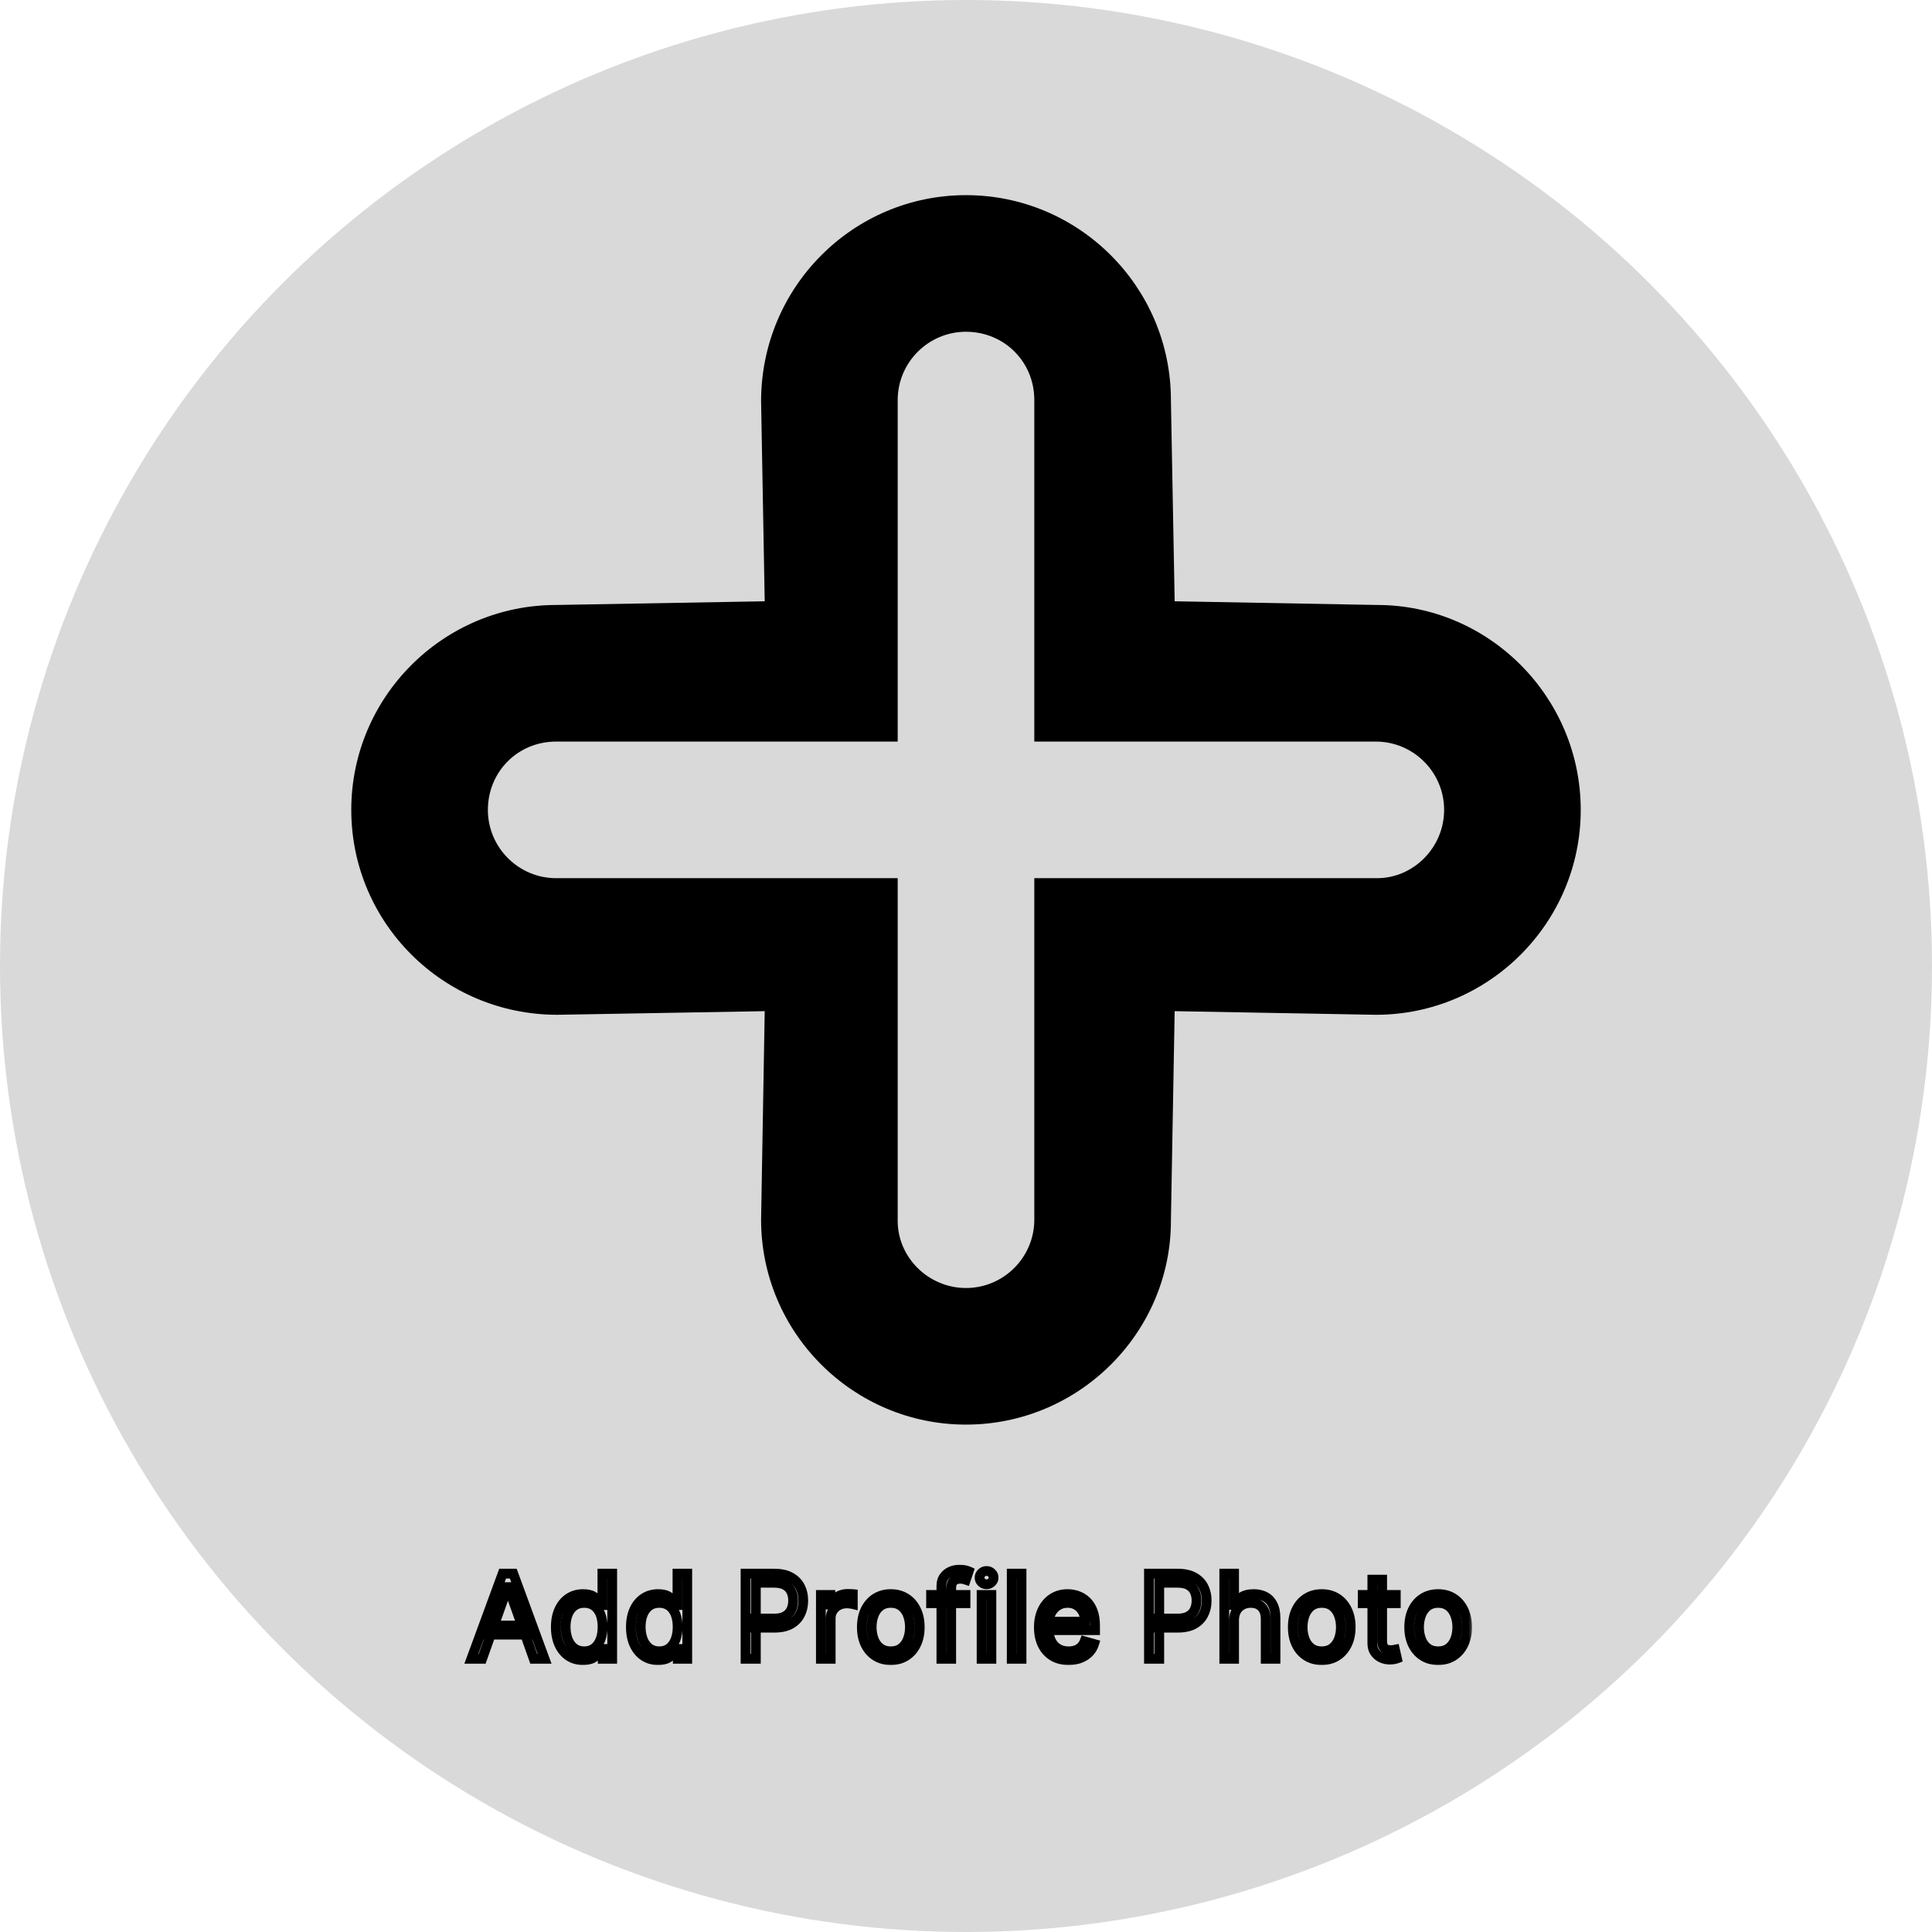 <svg width="198" height="198" viewBox="0 0 198 198" fill="none" xmlns="http://www.w3.org/2000/svg">
<circle cx="99" cy="99" r="99" fill="#D9D9D9"/>
<path d="M99 146C87.422 146 78 136.578 78 125L78.371 103.629L57.126 104C45.422 104 36 94.578 36 83C36 71.422 45.422 62 57 62L78.371 61.622L78 41.126C78 29.422 87.422 20 99 20C110.578 20 120 29.422 120 41L120.385 61.622L141.126 62C152.578 62 162 71.422 162 83C162 94.578 152.578 104 141 104L120.385 103.629L120 125.126C120 136.578 110.578 146 99 146ZM92 90V125.126C92 128.857 95.143 132 99 132C102.857 132 106 128.857 106 125V90H141.126C144.857 90 148 86.857 148 83C148 79.143 144.857 76 141 76H106V41C106 37.017 102.857 34 99 34C95.143 34 92 37.143 92 41V76H57C53.017 76 50 79.143 50 83C50 86.857 53.143 90 57 90H92Z" fill="black"/>
<g filter="url(#filter0_d_31_6)">
<mask id="path-3-outside-1_31_6" maskUnits="userSpaceOnUse" x="47" y="156" width="104" height="11" fill="black">
<rect fill="white" x="47" y="156" width="104" height="11"/>
<path d="M49.415 166H48.307L51.511 157.273H52.602L55.807 166H54.699L52.091 158.653H52.023L49.415 166ZM49.824 162.591H54.29V163.528H49.824V162.591ZM59.741 166.136C59.196 166.136 58.714 165.999 58.297 165.723C57.879 165.445 57.553 165.053 57.317 164.547C57.081 164.038 56.963 163.438 56.963 162.744C56.963 162.057 57.081 161.46 57.317 160.955C57.553 160.449 57.881 160.058 58.301 159.783C58.721 159.507 59.207 159.369 59.758 159.369C60.185 159.369 60.521 159.44 60.768 159.582C61.018 159.722 61.209 159.881 61.339 160.06C61.473 160.236 61.577 160.381 61.651 160.494H61.736V157.273H62.741V166H61.77V164.994H61.651C61.577 165.114 61.471 165.264 61.335 165.446C61.199 165.625 61.004 165.786 60.751 165.928C60.498 166.067 60.162 166.136 59.741 166.136ZM59.878 165.233C60.281 165.233 60.622 165.128 60.901 164.918C61.179 164.705 61.391 164.411 61.535 164.036C61.68 163.658 61.753 163.222 61.753 162.727C61.753 162.239 61.682 161.811 61.54 161.445C61.398 161.075 61.187 160.788 60.909 160.584C60.631 160.376 60.287 160.273 59.878 160.273C59.452 160.273 59.096 160.382 58.812 160.601C58.531 160.817 58.319 161.111 58.178 161.483C58.038 161.852 57.969 162.267 57.969 162.727C57.969 163.193 58.04 163.616 58.182 163.997C58.327 164.375 58.54 164.676 58.821 164.901C59.105 165.122 59.457 165.233 59.878 165.233ZM67.434 166.136C66.889 166.136 66.408 165.999 65.99 165.723C65.572 165.445 65.246 165.053 65.01 164.547C64.774 164.038 64.656 163.438 64.656 162.744C64.656 162.057 64.774 161.46 65.01 160.955C65.246 160.449 65.574 160.058 65.994 159.783C66.415 159.507 66.9 159.369 67.452 159.369C67.878 159.369 68.214 159.44 68.462 159.582C68.712 159.722 68.902 159.881 69.033 160.06C69.166 160.236 69.27 160.381 69.344 160.494H69.429V157.273H70.434V166H69.463V164.994H69.344C69.27 165.114 69.165 165.264 69.028 165.446C68.892 165.625 68.697 165.786 68.445 165.928C68.192 166.067 67.855 166.136 67.434 166.136ZM67.571 165.233C67.974 165.233 68.315 165.128 68.594 164.918C68.872 164.705 69.084 164.411 69.229 164.036C69.374 163.658 69.446 163.222 69.446 162.727C69.446 162.239 69.375 161.811 69.233 161.445C69.091 161.075 68.881 160.788 68.602 160.584C68.324 160.376 67.98 160.273 67.571 160.273C67.145 160.273 66.79 160.382 66.506 160.601C66.224 160.817 66.013 161.111 65.871 161.483C65.731 161.852 65.662 162.267 65.662 162.727C65.662 163.193 65.733 163.616 65.875 163.997C66.02 164.375 66.233 164.676 66.514 164.901C66.798 165.122 67.15 165.233 67.571 165.233ZM76.407 166V157.273H79.356C80.041 157.273 80.601 157.396 81.035 157.643C81.473 157.888 81.797 158.219 82.007 158.636C82.217 159.054 82.322 159.52 82.322 160.034C82.322 160.548 82.217 161.016 82.007 161.436C81.799 161.857 81.478 162.192 81.044 162.442C80.609 162.689 80.052 162.812 79.373 162.812H77.26V161.875H79.339C79.808 161.875 80.184 161.794 80.469 161.632C80.753 161.47 80.959 161.251 81.086 160.976C81.217 160.697 81.282 160.384 81.282 160.034C81.282 159.685 81.217 159.372 81.086 159.097C80.959 158.821 80.751 158.605 80.464 158.449C80.177 158.29 79.797 158.21 79.322 158.21H77.464V166H76.407ZM84.128 166V159.455H85.1V160.443H85.168C85.287 160.119 85.503 159.857 85.816 159.655C86.128 159.453 86.481 159.352 86.873 159.352C86.946 159.352 87.039 159.354 87.15 159.357C87.26 159.359 87.344 159.364 87.401 159.369V160.392C87.367 160.384 87.289 160.371 87.167 160.354C87.047 160.334 86.921 160.324 86.787 160.324C86.469 160.324 86.185 160.391 85.935 160.524C85.688 160.655 85.492 160.837 85.347 161.07C85.205 161.3 85.134 161.562 85.134 161.858V166H84.128ZM91.293 166.136C90.702 166.136 90.184 165.996 89.738 165.714C89.294 165.433 88.948 165.04 88.698 164.534C88.451 164.028 88.327 163.437 88.327 162.761C88.327 162.08 88.451 161.484 88.698 160.976C88.948 160.467 89.294 160.072 89.738 159.791C90.184 159.51 90.702 159.369 91.293 159.369C91.884 159.369 92.401 159.51 92.844 159.791C93.29 160.072 93.637 160.467 93.884 160.976C94.134 161.484 94.259 162.08 94.259 162.761C94.259 163.437 94.134 164.028 93.884 164.534C93.637 165.04 93.29 165.433 92.844 165.714C92.401 165.996 91.884 166.136 91.293 166.136ZM91.293 165.233C91.742 165.233 92.111 165.118 92.401 164.888C92.691 164.658 92.905 164.355 93.044 163.98C93.184 163.605 93.253 163.199 93.253 162.761C93.253 162.324 93.184 161.916 93.044 161.538C92.905 161.161 92.691 160.855 92.401 160.622C92.111 160.389 91.742 160.273 91.293 160.273C90.844 160.273 90.475 160.389 90.185 160.622C89.895 160.855 89.681 161.161 89.542 161.538C89.402 161.916 89.333 162.324 89.333 162.761C89.333 163.199 89.402 163.605 89.542 163.98C89.681 164.355 89.895 164.658 90.185 164.888C90.475 165.118 90.844 165.233 91.293 165.233ZM98.949 159.455V160.307H95.42V159.455H98.949ZM96.477 166V158.551C96.477 158.176 96.565 157.864 96.741 157.614C96.918 157.364 97.146 157.176 97.427 157.051C97.709 156.926 98.006 156.864 98.318 156.864C98.565 156.864 98.767 156.884 98.923 156.923C99.079 156.963 99.196 157 99.273 157.034L98.983 157.903C98.932 157.886 98.861 157.865 98.77 157.839C98.682 157.814 98.565 157.801 98.42 157.801C98.088 157.801 97.848 157.885 97.7 158.053C97.555 158.22 97.483 158.466 97.483 158.79V166H96.477ZM100.598 166V159.455H101.604V166H100.598ZM101.11 158.364C100.914 158.364 100.745 158.297 100.603 158.163C100.463 158.03 100.394 157.869 100.394 157.682C100.394 157.494 100.463 157.334 100.603 157.2C100.745 157.067 100.914 157 101.11 157C101.306 157 101.473 157.067 101.612 157.2C101.755 157.334 101.826 157.494 101.826 157.682C101.826 157.869 101.755 158.03 101.612 158.163C101.473 158.297 101.306 158.364 101.11 158.364ZM104.692 157.273V166H103.686V157.273H104.692ZM109.518 166.136C108.887 166.136 108.343 165.997 107.886 165.719C107.431 165.438 107.08 165.045 106.833 164.543C106.589 164.037 106.467 163.449 106.467 162.778C106.467 162.108 106.589 161.517 106.833 161.006C107.08 160.491 107.424 160.091 107.864 159.804C108.308 159.514 108.825 159.369 109.416 159.369C109.757 159.369 110.093 159.426 110.426 159.54C110.758 159.653 111.061 159.838 111.333 160.094C111.606 160.347 111.823 160.682 111.985 161.099C112.147 161.517 112.228 162.031 112.228 162.642V163.068H107.183V162.199H111.205C111.205 161.83 111.132 161.5 110.984 161.21C110.839 160.92 110.632 160.692 110.362 160.524C110.095 160.357 109.779 160.273 109.416 160.273C109.015 160.273 108.668 160.372 108.376 160.571C108.086 160.767 107.863 161.023 107.707 161.338C107.551 161.653 107.472 161.991 107.472 162.352V162.932C107.472 163.426 107.558 163.845 107.728 164.189C107.901 164.53 108.141 164.79 108.448 164.969C108.755 165.145 109.112 165.233 109.518 165.233C109.782 165.233 110.021 165.196 110.234 165.122C110.45 165.045 110.636 164.932 110.792 164.781C110.948 164.628 111.069 164.437 111.154 164.21L112.126 164.483C112.024 164.812 111.852 165.102 111.61 165.352C111.369 165.599 111.07 165.793 110.715 165.932C110.36 166.068 109.961 166.136 109.518 166.136ZM117.749 166V157.273H120.698C121.383 157.273 121.942 157.396 122.377 157.643C122.815 157.888 123.139 158.219 123.349 158.636C123.559 159.054 123.664 159.52 123.664 160.034C123.664 160.548 123.559 161.016 123.349 161.436C123.141 161.857 122.82 162.192 122.386 162.442C121.951 162.689 121.394 162.812 120.715 162.812H118.602V161.875H120.681C121.15 161.875 121.526 161.794 121.81 161.632C122.094 161.47 122.3 161.251 122.428 160.976C122.559 160.697 122.624 160.384 122.624 160.034C122.624 159.685 122.559 159.372 122.428 159.097C122.3 158.821 122.093 158.605 121.806 158.449C121.519 158.29 121.139 158.21 120.664 158.21H118.806V166H117.749ZM126.476 162.062V166H125.47V157.273H126.476V160.477H126.561C126.714 160.139 126.945 159.871 127.251 159.672C127.561 159.47 127.973 159.369 128.487 159.369C128.933 159.369 129.324 159.459 129.659 159.638C129.994 159.814 130.254 160.085 130.439 160.452C130.626 160.815 130.72 161.278 130.72 161.841V166H129.714V161.909C129.714 161.389 129.58 160.987 129.31 160.703C129.043 160.416 128.672 160.273 128.197 160.273C127.868 160.273 127.572 160.342 127.311 160.482C127.053 160.621 126.848 160.824 126.697 161.091C126.55 161.358 126.476 161.682 126.476 162.062ZM135.459 166.136C134.868 166.136 134.35 165.996 133.904 165.714C133.46 165.433 133.114 165.04 132.864 164.534C132.617 164.028 132.493 163.437 132.493 162.761C132.493 162.08 132.617 161.484 132.864 160.976C133.114 160.467 133.46 160.072 133.904 159.791C134.35 159.51 134.868 159.369 135.459 159.369C136.05 159.369 136.567 159.51 137.01 159.791C137.456 160.072 137.803 160.467 138.05 160.976C138.3 161.484 138.425 162.08 138.425 162.761C138.425 163.437 138.3 164.028 138.05 164.534C137.803 165.04 137.456 165.433 137.01 165.714C136.567 165.996 136.05 166.136 135.459 166.136ZM135.459 165.233C135.908 165.233 136.277 165.118 136.567 164.888C136.857 164.658 137.071 164.355 137.21 163.98C137.35 163.605 137.419 163.199 137.419 162.761C137.419 162.324 137.35 161.916 137.21 161.538C137.071 161.161 136.857 160.855 136.567 160.622C136.277 160.389 135.908 160.273 135.459 160.273C135.01 160.273 134.641 160.389 134.351 160.622C134.061 160.855 133.847 161.161 133.708 161.538C133.568 161.916 133.499 162.324 133.499 162.761C133.499 163.199 133.568 163.605 133.708 163.98C133.847 164.355 134.061 164.658 134.351 164.888C134.641 165.118 135.01 165.233 135.459 165.233ZM143.047 159.455V160.307H139.655V159.455H143.047ZM140.643 157.886H141.649V164.125C141.649 164.409 141.69 164.622 141.773 164.764C141.858 164.903 141.966 164.997 142.096 165.045C142.23 165.091 142.371 165.114 142.518 165.114C142.629 165.114 142.72 165.108 142.791 165.097C142.862 165.082 142.919 165.071 142.962 165.062L143.166 165.966C143.098 165.991 143.003 166.017 142.881 166.043C142.758 166.071 142.604 166.085 142.416 166.085C142.132 166.085 141.854 166.024 141.581 165.902C141.311 165.78 141.087 165.594 140.908 165.344C140.731 165.094 140.643 164.778 140.643 164.398V157.886ZM147.388 166.136C146.797 166.136 146.279 165.996 145.833 165.714C145.39 165.433 145.043 165.04 144.793 164.534C144.546 164.028 144.422 163.437 144.422 162.761C144.422 162.08 144.546 161.484 144.793 160.976C145.043 160.467 145.39 160.072 145.833 159.791C146.279 159.51 146.797 159.369 147.388 159.369C147.979 159.369 148.496 159.51 148.939 159.791C149.385 160.072 149.732 160.467 149.979 160.976C150.229 161.484 150.354 162.08 150.354 162.761C150.354 163.437 150.229 164.028 149.979 164.534C149.732 165.04 149.385 165.433 148.939 165.714C148.496 165.996 147.979 166.136 147.388 166.136ZM147.388 165.233C147.837 165.233 148.206 165.118 148.496 164.888C148.786 164.658 149.001 164.355 149.14 163.98C149.279 163.605 149.349 163.199 149.349 162.761C149.349 162.324 149.279 161.916 149.14 161.538C149.001 161.161 148.786 160.855 148.496 160.622C148.206 160.389 147.837 160.273 147.388 160.273C146.939 160.273 146.57 160.389 146.28 160.622C145.991 160.855 145.776 161.161 145.637 161.538C145.498 161.916 145.428 162.324 145.428 162.761C145.428 163.199 145.498 163.605 145.637 163.98C145.776 164.355 145.991 164.658 146.28 164.888C146.57 165.118 146.939 165.233 147.388 165.233Z"/>
</mask>
<path d="M49.415 166H48.307L51.511 157.273H52.602L55.807 166H54.699L52.091 158.653H52.023L49.415 166ZM49.824 162.591H54.29V163.528H49.824V162.591ZM59.741 166.136C59.196 166.136 58.714 165.999 58.297 165.723C57.879 165.445 57.553 165.053 57.317 164.547C57.081 164.038 56.963 163.438 56.963 162.744C56.963 162.057 57.081 161.46 57.317 160.955C57.553 160.449 57.881 160.058 58.301 159.783C58.721 159.507 59.207 159.369 59.758 159.369C60.185 159.369 60.521 159.44 60.768 159.582C61.018 159.722 61.209 159.881 61.339 160.06C61.473 160.236 61.577 160.381 61.651 160.494H61.736V157.273H62.741V166H61.77V164.994H61.651C61.577 165.114 61.471 165.264 61.335 165.446C61.199 165.625 61.004 165.786 60.751 165.928C60.498 166.067 60.162 166.136 59.741 166.136ZM59.878 165.233C60.281 165.233 60.622 165.128 60.901 164.918C61.179 164.705 61.391 164.411 61.535 164.036C61.68 163.658 61.753 163.222 61.753 162.727C61.753 162.239 61.682 161.811 61.54 161.445C61.398 161.075 61.187 160.788 60.909 160.584C60.631 160.376 60.287 160.273 59.878 160.273C59.452 160.273 59.096 160.382 58.812 160.601C58.531 160.817 58.319 161.111 58.178 161.483C58.038 161.852 57.969 162.267 57.969 162.727C57.969 163.193 58.04 163.616 58.182 163.997C58.327 164.375 58.54 164.676 58.821 164.901C59.105 165.122 59.457 165.233 59.878 165.233ZM67.434 166.136C66.889 166.136 66.408 165.999 65.99 165.723C65.572 165.445 65.246 165.053 65.01 164.547C64.774 164.038 64.656 163.438 64.656 162.744C64.656 162.057 64.774 161.46 65.01 160.955C65.246 160.449 65.574 160.058 65.994 159.783C66.415 159.507 66.9 159.369 67.452 159.369C67.878 159.369 68.214 159.44 68.462 159.582C68.712 159.722 68.902 159.881 69.033 160.06C69.166 160.236 69.27 160.381 69.344 160.494H69.429V157.273H70.434V166H69.463V164.994H69.344C69.27 165.114 69.165 165.264 69.028 165.446C68.892 165.625 68.697 165.786 68.445 165.928C68.192 166.067 67.855 166.136 67.434 166.136ZM67.571 165.233C67.974 165.233 68.315 165.128 68.594 164.918C68.872 164.705 69.084 164.411 69.229 164.036C69.374 163.658 69.446 163.222 69.446 162.727C69.446 162.239 69.375 161.811 69.233 161.445C69.091 161.075 68.881 160.788 68.602 160.584C68.324 160.376 67.98 160.273 67.571 160.273C67.145 160.273 66.79 160.382 66.506 160.601C66.224 160.817 66.013 161.111 65.871 161.483C65.731 161.852 65.662 162.267 65.662 162.727C65.662 163.193 65.733 163.616 65.875 163.997C66.02 164.375 66.233 164.676 66.514 164.901C66.798 165.122 67.15 165.233 67.571 165.233ZM76.407 166V157.273H79.356C80.041 157.273 80.601 157.396 81.035 157.643C81.473 157.888 81.797 158.219 82.007 158.636C82.217 159.054 82.322 159.52 82.322 160.034C82.322 160.548 82.217 161.016 82.007 161.436C81.799 161.857 81.478 162.192 81.044 162.442C80.609 162.689 80.052 162.812 79.373 162.812H77.26V161.875H79.339C79.808 161.875 80.184 161.794 80.469 161.632C80.753 161.47 80.959 161.251 81.086 160.976C81.217 160.697 81.282 160.384 81.282 160.034C81.282 159.685 81.217 159.372 81.086 159.097C80.959 158.821 80.751 158.605 80.464 158.449C80.177 158.29 79.797 158.21 79.322 158.21H77.464V166H76.407ZM84.128 166V159.455H85.1V160.443H85.168C85.287 160.119 85.503 159.857 85.816 159.655C86.128 159.453 86.481 159.352 86.873 159.352C86.946 159.352 87.039 159.354 87.15 159.357C87.26 159.359 87.344 159.364 87.401 159.369V160.392C87.367 160.384 87.289 160.371 87.167 160.354C87.047 160.334 86.921 160.324 86.787 160.324C86.469 160.324 86.185 160.391 85.935 160.524C85.688 160.655 85.492 160.837 85.347 161.07C85.205 161.3 85.134 161.562 85.134 161.858V166H84.128ZM91.293 166.136C90.702 166.136 90.184 165.996 89.738 165.714C89.294 165.433 88.948 165.04 88.698 164.534C88.451 164.028 88.327 163.437 88.327 162.761C88.327 162.08 88.451 161.484 88.698 160.976C88.948 160.467 89.294 160.072 89.738 159.791C90.184 159.51 90.702 159.369 91.293 159.369C91.884 159.369 92.401 159.51 92.844 159.791C93.29 160.072 93.637 160.467 93.884 160.976C94.134 161.484 94.259 162.08 94.259 162.761C94.259 163.437 94.134 164.028 93.884 164.534C93.637 165.04 93.29 165.433 92.844 165.714C92.401 165.996 91.884 166.136 91.293 166.136ZM91.293 165.233C91.742 165.233 92.111 165.118 92.401 164.888C92.691 164.658 92.905 164.355 93.044 163.98C93.184 163.605 93.253 163.199 93.253 162.761C93.253 162.324 93.184 161.916 93.044 161.538C92.905 161.161 92.691 160.855 92.401 160.622C92.111 160.389 91.742 160.273 91.293 160.273C90.844 160.273 90.475 160.389 90.185 160.622C89.895 160.855 89.681 161.161 89.542 161.538C89.402 161.916 89.333 162.324 89.333 162.761C89.333 163.199 89.402 163.605 89.542 163.98C89.681 164.355 89.895 164.658 90.185 164.888C90.475 165.118 90.844 165.233 91.293 165.233ZM98.949 159.455V160.307H95.42V159.455H98.949ZM96.477 166V158.551C96.477 158.176 96.565 157.864 96.741 157.614C96.918 157.364 97.146 157.176 97.427 157.051C97.709 156.926 98.006 156.864 98.318 156.864C98.565 156.864 98.767 156.884 98.923 156.923C99.079 156.963 99.196 157 99.273 157.034L98.983 157.903C98.932 157.886 98.861 157.865 98.77 157.839C98.682 157.814 98.565 157.801 98.42 157.801C98.088 157.801 97.848 157.885 97.7 158.053C97.555 158.22 97.483 158.466 97.483 158.79V166H96.477ZM100.598 166V159.455H101.604V166H100.598ZM101.11 158.364C100.914 158.364 100.745 158.297 100.603 158.163C100.463 158.03 100.394 157.869 100.394 157.682C100.394 157.494 100.463 157.334 100.603 157.2C100.745 157.067 100.914 157 101.11 157C101.306 157 101.473 157.067 101.612 157.2C101.755 157.334 101.826 157.494 101.826 157.682C101.826 157.869 101.755 158.03 101.612 158.163C101.473 158.297 101.306 158.364 101.11 158.364ZM104.692 157.273V166H103.686V157.273H104.692ZM109.518 166.136C108.887 166.136 108.343 165.997 107.886 165.719C107.431 165.438 107.08 165.045 106.833 164.543C106.589 164.037 106.467 163.449 106.467 162.778C106.467 162.108 106.589 161.517 106.833 161.006C107.08 160.491 107.424 160.091 107.864 159.804C108.308 159.514 108.825 159.369 109.416 159.369C109.757 159.369 110.093 159.426 110.426 159.54C110.758 159.653 111.061 159.838 111.333 160.094C111.606 160.347 111.823 160.682 111.985 161.099C112.147 161.517 112.228 162.031 112.228 162.642V163.068H107.183V162.199H111.205C111.205 161.83 111.132 161.5 110.984 161.21C110.839 160.92 110.632 160.692 110.362 160.524C110.095 160.357 109.779 160.273 109.416 160.273C109.015 160.273 108.668 160.372 108.376 160.571C108.086 160.767 107.863 161.023 107.707 161.338C107.551 161.653 107.472 161.991 107.472 162.352V162.932C107.472 163.426 107.558 163.845 107.728 164.189C107.901 164.53 108.141 164.79 108.448 164.969C108.755 165.145 109.112 165.233 109.518 165.233C109.782 165.233 110.021 165.196 110.234 165.122C110.45 165.045 110.636 164.932 110.792 164.781C110.948 164.628 111.069 164.437 111.154 164.21L112.126 164.483C112.024 164.812 111.852 165.102 111.61 165.352C111.369 165.599 111.07 165.793 110.715 165.932C110.36 166.068 109.961 166.136 109.518 166.136ZM117.749 166V157.273H120.698C121.383 157.273 121.942 157.396 122.377 157.643C122.815 157.888 123.139 158.219 123.349 158.636C123.559 159.054 123.664 159.52 123.664 160.034C123.664 160.548 123.559 161.016 123.349 161.436C123.141 161.857 122.82 162.192 122.386 162.442C121.951 162.689 121.394 162.812 120.715 162.812H118.602V161.875H120.681C121.15 161.875 121.526 161.794 121.81 161.632C122.094 161.47 122.3 161.251 122.428 160.976C122.559 160.697 122.624 160.384 122.624 160.034C122.624 159.685 122.559 159.372 122.428 159.097C122.3 158.821 122.093 158.605 121.806 158.449C121.519 158.29 121.139 158.21 120.664 158.21H118.806V166H117.749ZM126.476 162.062V166H125.47V157.273H126.476V160.477H126.561C126.714 160.139 126.945 159.871 127.251 159.672C127.561 159.47 127.973 159.369 128.487 159.369C128.933 159.369 129.324 159.459 129.659 159.638C129.994 159.814 130.254 160.085 130.439 160.452C130.626 160.815 130.72 161.278 130.72 161.841V166H129.714V161.909C129.714 161.389 129.58 160.987 129.31 160.703C129.043 160.416 128.672 160.273 128.197 160.273C127.868 160.273 127.572 160.342 127.311 160.482C127.053 160.621 126.848 160.824 126.697 161.091C126.55 161.358 126.476 161.682 126.476 162.062ZM135.459 166.136C134.868 166.136 134.35 165.996 133.904 165.714C133.46 165.433 133.114 165.04 132.864 164.534C132.617 164.028 132.493 163.437 132.493 162.761C132.493 162.08 132.617 161.484 132.864 160.976C133.114 160.467 133.46 160.072 133.904 159.791C134.35 159.51 134.868 159.369 135.459 159.369C136.05 159.369 136.567 159.51 137.01 159.791C137.456 160.072 137.803 160.467 138.05 160.976C138.3 161.484 138.425 162.08 138.425 162.761C138.425 163.437 138.3 164.028 138.05 164.534C137.803 165.04 137.456 165.433 137.01 165.714C136.567 165.996 136.05 166.136 135.459 166.136ZM135.459 165.233C135.908 165.233 136.277 165.118 136.567 164.888C136.857 164.658 137.071 164.355 137.21 163.98C137.35 163.605 137.419 163.199 137.419 162.761C137.419 162.324 137.35 161.916 137.21 161.538C137.071 161.161 136.857 160.855 136.567 160.622C136.277 160.389 135.908 160.273 135.459 160.273C135.01 160.273 134.641 160.389 134.351 160.622C134.061 160.855 133.847 161.161 133.708 161.538C133.568 161.916 133.499 162.324 133.499 162.761C133.499 163.199 133.568 163.605 133.708 163.98C133.847 164.355 134.061 164.658 134.351 164.888C134.641 165.118 135.01 165.233 135.459 165.233ZM143.047 159.455V160.307H139.655V159.455H143.047ZM140.643 157.886H141.649V164.125C141.649 164.409 141.69 164.622 141.773 164.764C141.858 164.903 141.966 164.997 142.096 165.045C142.23 165.091 142.371 165.114 142.518 165.114C142.629 165.114 142.72 165.108 142.791 165.097C142.862 165.082 142.919 165.071 142.962 165.062L143.166 165.966C143.098 165.991 143.003 166.017 142.881 166.043C142.758 166.071 142.604 166.085 142.416 166.085C142.132 166.085 141.854 166.024 141.581 165.902C141.311 165.78 141.087 165.594 140.908 165.344C140.731 165.094 140.643 164.778 140.643 164.398V157.886ZM147.388 166.136C146.797 166.136 146.279 165.996 145.833 165.714C145.39 165.433 145.043 165.04 144.793 164.534C144.546 164.028 144.422 163.437 144.422 162.761C144.422 162.08 144.546 161.484 144.793 160.976C145.043 160.467 145.39 160.072 145.833 159.791C146.279 159.51 146.797 159.369 147.388 159.369C147.979 159.369 148.496 159.51 148.939 159.791C149.385 160.072 149.732 160.467 149.979 160.976C150.229 161.484 150.354 162.08 150.354 162.761C150.354 163.437 150.229 164.028 149.979 164.534C149.732 165.04 149.385 165.433 148.939 165.714C148.496 165.996 147.979 166.136 147.388 166.136ZM147.388 165.233C147.837 165.233 148.206 165.118 148.496 164.888C148.786 164.658 149.001 164.355 149.14 163.98C149.279 163.605 149.349 163.199 149.349 162.761C149.349 162.324 149.279 161.916 149.14 161.538C149.001 161.161 148.786 160.855 148.496 160.622C148.206 160.389 147.837 160.273 147.388 160.273C146.939 160.273 146.57 160.389 146.28 160.622C145.991 160.855 145.776 161.161 145.637 161.538C145.498 161.916 145.428 162.324 145.428 162.761C145.428 163.199 145.498 163.605 145.637 163.98C145.776 164.355 145.991 164.658 146.28 164.888C146.57 165.118 146.939 165.233 147.388 165.233Z" fill="#D9D9D9"/>
<path d="M49.415 166V166.5H49.768L49.886 166.167L49.415 166ZM48.307 166L47.837 165.828L47.591 166.5H48.307V166ZM51.511 157.273V156.773H51.162L51.042 157.1L51.511 157.273ZM52.602 157.273L53.072 157.1L52.951 156.773H52.602V157.273ZM55.807 166V166.5H56.523L56.276 165.828L55.807 166ZM54.699 166L54.228 166.167L54.346 166.5H54.699V166ZM52.091 158.653L52.562 158.486L52.444 158.153H52.091V158.653ZM52.023 158.653V158.153H51.67L51.551 158.486L52.023 158.653ZM49.824 162.591V162.091H49.324V162.591H49.824ZM54.29 162.591H54.79V162.091H54.29V162.591ZM54.29 163.528V164.028H54.79V163.528H54.29ZM49.824 163.528H49.324V164.028H49.824V163.528ZM49.415 165.5H48.307V166.5H49.415V165.5ZM48.776 166.172L51.981 157.445L51.042 157.1L47.837 165.828L48.776 166.172ZM51.511 157.773H52.602V156.773H51.511V157.773ZM52.133 157.445L55.337 166.172L56.276 165.828L53.072 157.1L52.133 157.445ZM55.807 165.5H54.699V166.5H55.807V165.5ZM55.17 165.833L52.562 158.486L51.62 158.821L54.228 166.167L55.17 165.833ZM52.091 158.153H52.023V159.153H52.091V158.153ZM51.551 158.486L48.944 165.833L49.886 166.167L52.494 158.821L51.551 158.486ZM49.824 163.091H54.29V162.091H49.824V163.091ZM53.79 162.591V163.528H54.79V162.591H53.79ZM54.29 163.028H49.824V164.028H54.29V163.028ZM50.324 163.528V162.591H49.324V163.528H50.324ZM58.297 165.723L58.02 166.139L58.021 166.14L58.297 165.723ZM57.317 164.547L56.863 164.757L56.864 164.758L57.317 164.547ZM57.317 160.955L56.864 160.743L57.317 160.955ZM58.301 159.783L58.027 159.364H58.027L58.301 159.783ZM60.768 159.582L60.519 160.016L60.525 160.019L60.768 159.582ZM61.339 160.06L60.936 160.355L60.941 160.362L61.339 160.06ZM61.651 160.494L61.231 160.767L61.379 160.994H61.651V160.494ZM61.736 160.494V160.994H62.236V160.494H61.736ZM61.736 157.273V156.773H61.236V157.273H61.736ZM62.741 157.273H63.241V156.773H62.741V157.273ZM62.741 166V166.5H63.241V166H62.741ZM61.77 166H61.27V166.5H61.77V166ZM61.77 164.994H62.27V164.494H61.77V164.994ZM61.651 164.994V164.494H61.372L61.225 164.731L61.651 164.994ZM61.335 165.446L61.733 165.749L61.735 165.746L61.335 165.446ZM60.751 165.928L60.992 166.366L60.996 166.363L60.751 165.928ZM60.901 164.918L61.202 165.317L61.204 165.315L60.901 164.918ZM61.535 164.036L62.002 164.216L62.002 164.215L61.535 164.036ZM61.54 161.445L61.073 161.624L61.074 161.625L61.54 161.445ZM60.909 160.584L60.61 160.985L60.613 160.987L60.909 160.584ZM58.812 160.601L59.117 160.997L59.117 160.997L58.812 160.601ZM58.178 161.483L57.71 161.305L57.71 161.307L58.178 161.483ZM58.182 163.997L57.713 164.172L57.715 164.176L58.182 163.997ZM58.821 164.901L58.509 165.291L58.513 165.295L58.821 164.901ZM59.741 165.636C59.285 165.636 58.901 165.522 58.572 165.306L58.021 166.14C58.528 166.475 59.107 166.636 59.741 166.636V165.636ZM58.574 165.307C58.241 165.085 57.971 164.768 57.77 164.336L56.864 164.758C57.134 165.337 57.517 165.804 58.02 166.139L58.574 165.307ZM57.77 164.337C57.571 163.908 57.463 163.382 57.463 162.744H56.463C56.463 163.493 56.59 164.169 56.863 164.757L57.77 164.337ZM57.463 162.744C57.463 162.113 57.571 161.592 57.77 161.166L56.864 160.743C56.591 161.329 56.463 162 56.463 162.744H57.463ZM57.77 161.166C57.971 160.735 58.241 160.42 58.575 160.201L58.027 159.364C57.52 159.697 57.134 160.163 56.864 160.743L57.77 161.166ZM58.575 160.201C58.906 159.984 59.295 159.869 59.758 159.869V158.869C59.12 158.869 58.537 159.03 58.027 159.364L58.575 160.201ZM59.758 159.869C60.137 159.869 60.376 159.934 60.519 160.016L61.018 159.149C60.666 158.947 60.232 158.869 59.758 158.869V159.869ZM60.525 160.019C60.73 160.133 60.858 160.248 60.936 160.355L61.743 159.765C61.559 159.513 61.307 159.31 61.012 159.146L60.525 160.019ZM60.941 160.362C61.071 160.533 61.167 160.668 61.231 160.767L62.07 160.222C61.986 160.094 61.875 159.938 61.738 159.758L60.941 160.362ZM61.651 160.994H61.736V159.994H61.651V160.994ZM62.236 160.494V157.273H61.236V160.494H62.236ZM61.736 157.773H62.741V156.773H61.736V157.773ZM62.241 157.273V166H63.241V157.273H62.241ZM62.741 165.5H61.77V166.5H62.741V165.5ZM62.27 166V164.994H61.27V166H62.27ZM61.77 164.494H61.651V165.494H61.77V164.494ZM61.225 164.731C61.163 164.833 61.067 164.97 60.935 165.146L61.735 165.746C61.876 165.559 61.991 165.395 62.076 165.257L61.225 164.731ZM60.938 165.143C60.852 165.254 60.716 165.374 60.507 165.492L60.996 166.363C61.292 166.197 61.545 165.996 61.733 165.749L60.938 165.143ZM60.51 165.49C60.357 165.574 60.114 165.636 59.741 165.636V166.636C60.21 166.636 60.64 166.56 60.992 166.366L60.51 165.49ZM59.878 165.733C60.372 165.733 60.824 165.602 61.202 165.317L60.599 164.519C60.421 164.653 60.19 164.733 59.878 164.733V165.733ZM61.204 165.315C61.566 165.038 61.829 164.664 62.002 164.216L61.069 163.855C60.952 164.157 60.792 164.371 60.597 164.521L61.204 165.315ZM62.002 164.215C62.173 163.768 62.253 163.27 62.253 162.727H61.253C61.253 163.174 61.187 163.547 61.069 163.856L62.002 164.215ZM62.253 162.727C62.253 162.191 62.175 161.7 62.006 161.264L61.074 161.625C61.188 161.922 61.253 162.286 61.253 162.727H62.253ZM62.006 161.265C61.835 160.82 61.571 160.45 61.205 160.181L60.613 160.987C60.804 161.127 60.96 161.331 61.073 161.624L62.006 161.265ZM61.208 160.183C60.828 159.9 60.375 159.773 59.878 159.773V160.773C60.199 160.773 60.433 160.853 60.61 160.985L61.208 160.183ZM59.878 159.773C59.363 159.773 58.895 159.907 58.507 160.205L59.117 160.997C59.298 160.858 59.541 160.773 59.878 160.773V159.773ZM58.508 160.204C58.145 160.483 57.881 160.857 57.71 161.305L58.645 161.661C58.758 161.365 58.918 161.15 59.117 160.997L58.508 160.204ZM57.71 161.307C57.546 161.741 57.469 162.217 57.469 162.727H58.469C58.469 162.317 58.531 161.964 58.645 161.659L57.71 161.307ZM57.469 162.727C57.469 163.244 57.548 163.728 57.713 164.172L58.65 163.822C58.532 163.505 58.469 163.142 58.469 162.727H57.469ZM57.715 164.176C57.888 164.627 58.15 165.005 58.509 165.291L59.133 164.51C58.929 164.348 58.766 164.123 58.649 163.818L57.715 164.176ZM58.513 165.295C58.9 165.596 59.365 165.733 59.878 165.733V164.733C59.549 164.733 59.311 164.648 59.129 164.506L58.513 165.295ZM65.99 165.723L65.713 166.139L65.715 166.14L65.99 165.723ZM65.01 164.547L64.556 164.757L64.557 164.758L65.01 164.547ZM65.01 160.955L64.557 160.743L65.01 160.955ZM65.994 159.783L65.72 159.364L65.994 159.783ZM68.462 159.582L68.212 160.016L68.218 160.019L68.462 159.582ZM69.033 160.06L68.629 160.355L68.634 160.362L69.033 160.06ZM69.344 160.494L68.924 160.767L69.072 160.994H69.344V160.494ZM69.429 160.494V160.994H69.929V160.494H69.429ZM69.429 157.273V156.773H68.929V157.273H69.429ZM70.434 157.273H70.934V156.773H70.434V157.273ZM70.434 166V166.5H70.934V166H70.434ZM69.463 166H68.963V166.5H69.463V166ZM69.463 164.994H69.963V164.494H69.463V164.994ZM69.344 164.994V164.494H69.065L68.918 164.731L69.344 164.994ZM69.028 165.446L69.426 165.749L69.428 165.746L69.028 165.446ZM68.445 165.928L68.686 166.366L68.689 166.363L68.445 165.928ZM68.594 164.918L68.895 165.317L68.897 165.315L68.594 164.918ZM69.229 164.036L69.695 164.216L69.695 164.215L69.229 164.036ZM69.233 161.445L68.766 161.624L68.767 161.625L69.233 161.445ZM68.602 160.584L68.303 160.985L68.306 160.987L68.602 160.584ZM66.506 160.601L66.81 160.997L66.811 160.997L66.506 160.601ZM65.871 161.483L65.403 161.305L65.403 161.307L65.871 161.483ZM65.875 163.997L65.406 164.172L65.408 164.176L65.875 163.997ZM66.514 164.901L66.202 165.291L66.207 165.295L66.514 164.901ZM67.434 165.636C66.978 165.636 66.594 165.522 66.265 165.306L65.715 166.14C66.221 166.475 66.8 166.636 67.434 166.636V165.636ZM66.267 165.307C65.934 165.085 65.665 164.768 65.463 164.336L64.557 164.758C64.827 165.337 65.21 165.804 65.713 166.139L66.267 165.307ZM65.463 164.337C65.264 163.908 65.156 163.382 65.156 162.744H64.156C64.156 163.493 64.284 164.169 64.556 164.757L65.463 164.337ZM65.156 162.744C65.156 162.113 65.264 161.592 65.463 161.166L64.557 160.743C64.284 161.329 64.156 162 64.156 162.744H65.156ZM65.463 161.166C65.664 160.735 65.934 160.42 66.268 160.201L65.72 159.364C65.213 159.697 64.827 160.163 64.557 160.743L65.463 161.166ZM66.268 160.201C66.6 159.984 66.988 159.869 67.452 159.869V158.869C66.813 158.869 66.23 159.03 65.72 159.364L66.268 160.201ZM67.452 159.869C67.83 159.869 68.07 159.934 68.212 160.016L68.711 159.149C68.359 158.947 67.925 158.869 67.452 158.869V159.869ZM68.218 160.019C68.423 160.133 68.551 160.248 68.629 160.355L69.436 159.765C69.253 159.513 69 159.31 68.705 159.146L68.218 160.019ZM68.634 160.362C68.764 160.533 68.86 160.668 68.924 160.767L69.763 160.222C69.68 160.094 69.568 159.938 69.431 159.758L68.634 160.362ZM69.344 160.994H69.429V159.994H69.344V160.994ZM69.929 160.494V157.273H68.929V160.494H69.929ZM69.429 157.773H70.434V156.773H69.429V157.773ZM69.934 157.273V166H70.934V157.273H69.934ZM70.434 165.5H69.463V166.5H70.434V165.5ZM69.963 166V164.994H68.963V166H69.963ZM69.463 164.494H69.344V165.494H69.463V164.494ZM68.918 164.731C68.856 164.833 68.76 164.97 68.628 165.146L69.428 165.746C69.569 165.559 69.684 165.395 69.769 165.257L68.918 164.731ZM68.631 165.143C68.546 165.254 68.409 165.374 68.2 165.492L68.689 166.363C68.985 166.197 69.238 165.996 69.426 165.749L68.631 165.143ZM68.203 165.49C68.05 165.574 67.807 165.636 67.434 165.636V166.636C67.903 166.636 68.333 166.56 68.686 166.366L68.203 165.49ZM67.571 165.733C68.065 165.733 68.517 165.602 68.895 165.317L68.292 164.519C68.114 164.653 67.883 164.733 67.571 164.733V165.733ZM68.897 165.315C69.259 165.038 69.522 164.664 69.695 164.216L68.762 163.855C68.645 164.157 68.485 164.371 68.29 164.521L68.897 165.315ZM69.695 164.215C69.867 163.768 69.946 163.27 69.946 162.727H68.946C68.946 163.174 68.88 163.547 68.762 163.856L69.695 164.215ZM69.946 162.727C69.946 162.191 69.868 161.7 69.699 161.264L68.767 161.625C68.882 161.922 68.946 162.286 68.946 162.727H69.946ZM69.7 161.265C69.528 160.82 69.264 160.45 68.898 160.181L68.306 160.987C68.497 161.127 68.653 161.331 68.766 161.624L69.7 161.265ZM68.901 160.183C68.522 159.9 68.068 159.773 67.571 159.773V160.773C67.892 160.773 68.126 160.853 68.303 160.985L68.901 160.183ZM67.571 159.773C67.056 159.773 66.588 159.907 66.201 160.205L66.811 160.997C66.992 160.858 67.234 160.773 67.571 160.773V159.773ZM66.201 160.204C65.838 160.483 65.574 160.857 65.403 161.305L66.338 161.661C66.451 161.365 66.611 161.15 66.81 160.997L66.201 160.204ZM65.403 161.307C65.239 161.741 65.162 162.217 65.162 162.727H66.162C66.162 162.317 66.224 161.964 66.338 161.659L65.403 161.307ZM65.162 162.727C65.162 163.244 65.241 163.728 65.406 164.172L66.343 163.822C66.225 163.505 66.162 163.142 66.162 162.727H65.162ZM65.408 164.176C65.581 164.627 65.843 165.005 66.202 165.291L66.826 164.51C66.623 164.348 66.459 164.123 66.342 163.818L65.408 164.176ZM66.207 165.295C66.593 165.596 67.058 165.733 67.571 165.733V164.733C67.243 164.733 67.004 164.648 66.822 164.506L66.207 165.295ZM76.407 166H75.907V166.5H76.407V166ZM76.407 157.273V156.773H75.907V157.273H76.407ZM81.035 157.643L80.788 158.078L80.791 158.08L81.035 157.643ZM82.007 158.636L81.56 158.861V158.861L82.007 158.636ZM82.007 161.436L81.56 161.212L81.558 161.215L82.007 161.436ZM81.044 162.442L81.291 162.876L81.293 162.875L81.044 162.442ZM77.26 162.812H76.76V163.312H77.26V162.812ZM77.26 161.875V161.375H76.76V161.875H77.26ZM80.469 161.632L80.221 161.198L80.469 161.632ZM81.086 160.976L80.634 160.763L80.633 160.765L81.086 160.976ZM81.086 159.097L80.633 159.307L80.635 159.311L81.086 159.097ZM80.464 158.449L80.222 158.886L80.225 158.888L80.464 158.449ZM77.464 158.21V157.71H76.964V158.21H77.464ZM77.464 166V166.5H77.964V166H77.464ZM76.907 166V157.273H75.907V166H76.907ZM76.407 157.773H79.356V156.773H76.407V157.773ZM79.356 157.773C79.985 157.773 80.452 157.887 80.788 158.078L81.282 157.209C80.75 156.906 80.097 156.773 79.356 156.773V157.773ZM80.791 158.08C81.148 158.279 81.398 158.539 81.56 158.861L82.454 158.412C82.195 157.898 81.797 157.496 81.279 157.207L80.791 158.08ZM81.56 158.861C81.732 159.202 81.822 159.59 81.822 160.034H82.822C82.822 159.45 82.702 158.906 82.454 158.412L81.56 158.861ZM81.822 160.034C81.822 160.478 81.732 160.868 81.56 161.212L82.454 161.66C82.702 161.163 82.822 160.619 82.822 160.034H81.822ZM81.558 161.215C81.398 161.54 81.15 161.804 80.794 162.008L81.293 162.875C81.807 162.579 82.201 162.173 82.455 161.657L81.558 161.215ZM80.797 162.007C80.46 162.199 79.995 162.312 79.373 162.312V163.312C80.109 163.312 80.759 163.179 81.291 162.876L80.797 162.007ZM79.373 162.312H77.26V163.312H79.373V162.312ZM77.76 162.812V161.875H76.76V162.812H77.76ZM77.26 162.375H79.339V161.375H77.26V162.375ZM79.339 162.375C79.859 162.375 80.331 162.286 80.716 162.066L80.221 161.198C80.038 161.302 79.757 161.375 79.339 161.375V162.375ZM80.716 162.066C81.083 161.857 81.365 161.563 81.54 161.186L80.633 160.765C80.552 160.939 80.422 161.083 80.221 161.198L80.716 162.066ZM81.539 161.188C81.705 160.835 81.782 160.447 81.782 160.034H80.782C80.782 160.32 80.729 160.56 80.634 160.763L81.539 161.188ZM81.782 160.034C81.782 159.621 81.705 159.234 81.538 158.882L80.635 159.311C80.729 159.51 80.782 159.748 80.782 160.034H81.782ZM81.54 158.886C81.364 158.506 81.077 158.213 80.703 158.01L80.225 158.888C80.425 158.997 80.554 159.136 80.633 159.307L81.54 158.886ZM80.707 158.012C80.32 157.797 79.846 157.71 79.322 157.71V158.71C79.747 158.71 80.035 158.782 80.222 158.886L80.707 158.012ZM79.322 157.71H77.464V158.71H79.322V157.71ZM76.964 158.21V166H77.964V158.21H76.964ZM77.464 165.5H76.407V166.5H77.464V165.5ZM84.128 166H83.628V166.5H84.128V166ZM84.128 159.455V158.955H83.628V159.455H84.128ZM85.1 159.455H85.6V158.955H85.1V159.455ZM85.1 160.443H84.6V160.943H85.1V160.443ZM85.168 160.443V160.943H85.517L85.637 160.616L85.168 160.443ZM85.816 159.655L85.545 159.235L85.816 159.655ZM87.401 159.369H87.901V158.917L87.451 158.872L87.401 159.369ZM87.401 160.392L87.28 160.877L87.901 161.032V160.392H87.401ZM87.167 160.354L87.084 160.847L87.097 160.849L87.167 160.354ZM85.935 160.524L86.169 160.966L86.171 160.965L85.935 160.524ZM85.347 161.07L84.922 160.806L84.922 160.807L85.347 161.07ZM85.134 166V166.5H85.634V166H85.134ZM84.628 166V159.455H83.628V166H84.628ZM84.128 159.955H85.1V158.955H84.128V159.955ZM84.6 159.455V160.443H85.6V159.455H84.6ZM85.1 160.943H85.168V159.943H85.1V160.943ZM85.637 160.616C85.716 160.402 85.858 160.223 86.087 160.075L85.545 159.235C85.149 159.49 84.859 159.837 84.699 160.27L85.637 160.616ZM86.087 160.075C86.314 159.928 86.571 159.852 86.873 159.852V158.852C86.39 158.852 85.942 158.978 85.545 159.235L86.087 160.075ZM86.873 159.852C86.941 159.852 87.028 159.854 87.137 159.856L87.162 158.857C87.049 158.854 86.952 158.852 86.873 158.852V159.852ZM87.137 159.856C87.244 159.859 87.313 159.863 87.351 159.867L87.451 158.872C87.375 158.864 87.276 158.86 87.162 158.857L87.137 159.856ZM86.901 159.369V160.392H87.901V159.369H86.901ZM87.522 159.907C87.457 159.891 87.35 159.874 87.236 159.858L87.097 160.849C87.157 160.857 87.202 160.864 87.236 160.87C87.274 160.876 87.284 160.878 87.28 160.877L87.522 159.907ZM87.249 159.86C87.1 159.836 86.946 159.824 86.787 159.824V160.824C86.896 160.824 86.995 160.832 87.084 160.847L87.249 159.86ZM86.787 159.824C86.397 159.824 86.031 159.906 85.7 160.083L86.171 160.965C86.34 160.875 86.541 160.824 86.787 160.824V159.824ZM85.701 160.082C85.377 160.253 85.115 160.496 84.922 160.806L85.772 161.334C85.869 161.177 85.998 161.056 86.169 160.966L85.701 160.082ZM84.922 160.807C84.726 161.123 84.634 161.479 84.634 161.858H85.634C85.634 161.646 85.684 161.476 85.772 161.332L84.922 160.807ZM84.634 161.858V166H85.634V161.858H84.634ZM85.134 165.5H84.128V166.5H85.134V165.5ZM89.738 165.714L89.47 166.137L89.471 166.137L89.738 165.714ZM88.698 164.534L88.249 164.754L88.25 164.756L88.698 164.534ZM88.698 160.976L88.249 160.755L88.248 160.757L88.698 160.976ZM89.738 159.791L89.471 159.368L89.47 159.369L89.738 159.791ZM92.844 159.791L92.576 160.213L92.577 160.214L92.844 159.791ZM93.884 160.976L93.434 161.194L93.435 161.196L93.884 160.976ZM93.884 164.534L93.436 164.312L93.435 164.315L93.884 164.534ZM92.844 165.714L92.577 165.292L92.576 165.292L92.844 165.714ZM92.401 164.888L92.09 164.496L92.401 164.888ZM93.044 163.98L93.513 164.154L93.044 163.98ZM93.044 161.538L93.514 161.365V161.365L93.044 161.538ZM92.401 160.622L92.714 160.232L92.401 160.622ZM90.185 160.622L89.872 160.232L90.185 160.622ZM89.542 161.538L89.072 161.365L89.072 161.365L89.542 161.538ZM89.542 163.98L89.073 164.154L89.542 163.98ZM90.185 164.888L90.496 164.496L90.185 164.888ZM91.293 165.636C90.785 165.636 90.361 165.517 90.004 165.292L89.471 166.137C90.006 166.475 90.619 166.636 91.293 166.636V165.636ZM90.005 165.292C89.645 165.064 89.359 164.742 89.146 164.313L88.25 164.756C88.537 165.337 88.943 165.803 89.47 166.137L90.005 165.292ZM89.147 164.315C88.939 163.89 88.827 163.377 88.827 162.761H87.827C87.827 163.498 87.962 164.167 88.249 164.754L89.147 164.315ZM88.827 162.761C88.827 162.14 88.94 161.622 89.147 161.194L88.248 160.757C87.962 161.347 87.827 162.019 87.827 162.761H88.827ZM89.147 161.196C89.359 160.764 89.646 160.441 90.005 160.213L89.47 159.369C88.943 159.703 88.536 160.171 88.249 160.755L89.147 161.196ZM90.004 160.214C90.361 159.989 90.785 159.869 91.293 159.869V158.869C90.619 158.869 90.006 159.031 89.471 159.368L90.004 160.214ZM91.293 159.869C91.801 159.869 92.223 159.989 92.576 160.213L93.112 159.369C92.579 159.031 91.966 158.869 91.293 158.869V159.869ZM92.577 160.214C92.939 160.442 93.225 160.763 93.434 161.194L94.334 160.757C94.049 160.171 93.641 159.703 93.111 159.368L92.577 160.214ZM93.435 161.196C93.645 161.624 93.759 162.141 93.759 162.761H94.759C94.759 162.018 94.623 161.345 94.333 160.755L93.435 161.196ZM93.759 162.761C93.759 163.376 93.645 163.888 93.436 164.313L94.332 164.756C94.622 164.169 94.759 163.499 94.759 162.761H93.759ZM93.435 164.315C93.225 164.743 92.94 165.063 92.577 165.292L93.111 166.137C93.641 165.803 94.048 165.337 94.333 164.754L93.435 164.315ZM92.576 165.292C92.223 165.517 91.801 165.636 91.293 165.636V166.636C91.966 166.636 92.579 166.475 93.112 166.137L92.576 165.292ZM91.293 165.733C91.83 165.733 92.316 165.594 92.712 165.279L92.09 164.496C91.906 164.642 91.654 164.733 91.293 164.733V165.733ZM92.712 165.279C93.079 164.988 93.345 164.607 93.513 164.154L92.576 163.806C92.466 164.103 92.302 164.327 92.09 164.496L92.712 165.279ZM93.513 164.154C93.675 163.718 93.753 163.253 93.753 162.761H92.753C92.753 163.145 92.692 163.492 92.576 163.806L93.513 164.154ZM93.753 162.761C93.753 162.27 93.675 161.803 93.514 161.365L92.575 161.711C92.692 162.029 92.753 162.378 92.753 162.761H93.753ZM93.514 161.365C93.346 160.91 93.081 160.527 92.714 160.232L92.088 161.012C92.301 161.183 92.465 161.411 92.575 161.711L93.514 161.365ZM92.714 160.232C92.318 159.914 91.831 159.773 91.293 159.773V160.773C91.652 160.773 91.904 160.864 92.088 161.012L92.714 160.232ZM91.293 159.773C90.755 159.773 90.268 159.914 89.872 160.232L90.498 161.012C90.682 160.864 90.934 160.773 91.293 160.773V159.773ZM89.872 160.232C89.505 160.527 89.24 160.91 89.072 161.365L90.011 161.711C90.121 161.411 90.285 161.183 90.498 161.012L89.872 160.232ZM89.072 161.365C88.911 161.803 88.833 162.27 88.833 162.761H89.833C89.833 162.378 89.894 162.029 90.011 161.711L89.072 161.365ZM88.833 162.761C88.833 163.253 88.911 163.718 89.073 164.154L90.01 163.806C89.894 163.492 89.833 163.145 89.833 162.761H88.833ZM89.073 164.154C89.241 164.607 89.507 164.988 89.874 165.279L90.496 164.496C90.283 164.327 90.12 164.103 90.01 163.806L89.073 164.154ZM89.874 165.279C90.27 165.594 90.756 165.733 91.293 165.733V164.733C90.932 164.733 90.68 164.642 90.496 164.496L89.874 165.279ZM98.949 159.455H99.449V158.955H98.949V159.455ZM98.949 160.307V160.807H99.449V160.307H98.949ZM95.42 160.307H94.92V160.807H95.42V160.307ZM95.42 159.455V158.955H94.92V159.455H95.42ZM96.477 166H95.977V166.5H96.477V166ZM96.741 157.614L96.333 157.326L96.741 157.614ZM97.427 157.051L97.224 156.594L97.427 157.051ZM98.923 156.923L98.8 157.408L98.8 157.408L98.923 156.923ZM99.273 157.034L99.747 157.192L99.891 156.762L99.476 156.577L99.273 157.034ZM98.983 157.903L98.825 158.378L99.299 158.536L99.457 158.062L98.983 157.903ZM98.77 157.839L98.63 158.32L98.635 158.321L98.77 157.839ZM97.7 158.053L97.325 157.722L97.322 157.726L97.7 158.053ZM97.483 166V166.5H97.983V166H97.483ZM98.449 159.455V160.307H99.449V159.455H98.449ZM98.949 159.807H95.42V160.807H98.949V159.807ZM95.92 160.307V159.455H94.92V160.307H95.92ZM95.42 159.955H98.949V158.955H95.42V159.955ZM96.977 166V158.551H95.977V166H96.977ZM96.977 158.551C96.977 158.256 97.046 158.05 97.15 157.902L96.333 157.326C96.085 157.677 95.977 158.097 95.977 158.551H96.977ZM97.15 157.902C97.274 157.726 97.431 157.597 97.631 157.508L97.224 156.594C96.861 156.756 96.561 157.001 96.333 157.326L97.15 157.902ZM97.631 157.508C97.847 157.412 98.075 157.364 98.318 157.364V156.364C97.937 156.364 97.571 156.44 97.224 156.594L97.631 157.508ZM98.318 157.364C98.543 157.364 98.699 157.382 98.8 157.408L99.047 156.439C98.835 156.385 98.587 156.364 98.318 156.364V157.364ZM98.8 157.408C98.949 157.446 99.032 157.474 99.07 157.491L99.476 156.577C99.36 156.526 99.21 156.48 99.047 156.439L98.8 157.408ZM98.798 156.876L98.509 157.745L99.457 158.062L99.747 157.192L98.798 156.876ZM99.141 157.429C99.079 157.408 98.999 157.385 98.905 157.358L98.635 158.321C98.722 158.346 98.785 158.364 98.825 158.378L99.141 157.429ZM98.909 157.359C98.757 157.315 98.588 157.301 98.42 157.301V158.301C98.542 158.301 98.606 158.313 98.63 158.32L98.909 157.359ZM98.42 157.301C98.015 157.301 97.606 157.403 97.325 157.722L98.075 158.383C98.09 158.367 98.161 158.301 98.42 158.301V157.301ZM97.322 157.726C97.069 158.018 96.983 158.4 96.983 158.79H97.983C97.983 158.532 98.041 158.422 98.079 158.38L97.322 157.726ZM96.983 158.79V166H97.983V158.79H96.983ZM97.483 165.5H96.477V166.5H97.483V165.5ZM100.598 166H100.098V166.5H100.598V166ZM100.598 159.455V158.955H100.098V159.455H100.598ZM101.604 159.455H102.104V158.955H101.604V159.455ZM101.604 166V166.5H102.104V166H101.604ZM100.603 158.163L100.256 158.524L100.26 158.528L100.603 158.163ZM100.603 157.2L100.26 156.836L100.256 156.839L100.603 157.2ZM101.612 157.2L101.266 157.561L101.27 157.565L101.612 157.2ZM101.612 158.163L101.27 157.799L101.266 157.803L101.612 158.163ZM101.098 166V159.455H100.098V166H101.098ZM100.598 159.955H101.604V158.955H100.598V159.955ZM101.104 159.455V166H102.104V159.455H101.104ZM101.604 165.5H100.598V166.5H101.604V165.5ZM101.11 157.864C101.04 157.864 100.994 157.845 100.945 157.799L100.26 158.528C100.495 158.749 100.787 158.864 101.11 158.864V157.864ZM100.949 157.803C100.905 157.76 100.894 157.729 100.894 157.682H99.894C99.894 158.01 100.022 158.299 100.256 158.524L100.949 157.803ZM100.894 157.682C100.894 157.635 100.905 157.603 100.949 157.561L100.256 156.839C100.022 157.064 99.894 157.354 99.894 157.682H100.894ZM100.945 157.565C100.994 157.519 101.04 157.5 101.11 157.5V156.5C100.787 156.5 100.495 156.615 100.26 156.836L100.945 157.565ZM101.11 157.5C101.179 157.5 101.222 157.519 101.266 157.561L101.959 156.839C101.725 156.615 101.432 156.5 101.11 156.5V157.5ZM101.27 157.565C101.316 157.608 101.326 157.638 101.326 157.682H102.326C102.326 157.35 102.193 157.06 101.955 156.836L101.27 157.565ZM101.326 157.682C101.326 157.725 101.316 157.756 101.27 157.799L101.955 158.528C102.193 158.304 102.326 158.013 102.326 157.682H101.326ZM101.266 157.803C101.222 157.845 101.179 157.864 101.11 157.864V158.864C101.432 158.864 101.725 158.749 101.959 158.524L101.266 157.803ZM104.692 157.273H105.192V156.773H104.692V157.273ZM104.692 166V166.5H105.192V166H104.692ZM103.686 166H103.186V166.5H103.686V166ZM103.686 157.273V156.773H103.186V157.273H103.686ZM104.192 157.273V166H105.192V157.273H104.192ZM104.692 165.5H103.686V166.5H104.692V165.5ZM104.186 166V157.273H103.186V166H104.186ZM103.686 157.773H104.692V156.773H103.686V157.773ZM107.886 165.719L107.623 166.144L107.626 166.146L107.886 165.719ZM106.833 164.543L106.383 164.76L106.385 164.763L106.833 164.543ZM106.833 161.006L106.383 160.789L106.382 160.79L106.833 161.006ZM107.864 159.804L108.137 160.223L108.138 160.222L107.864 159.804ZM110.426 159.54L110.587 159.067L110.426 159.54ZM111.333 160.094L110.991 160.459L110.993 160.46L111.333 160.094ZM111.985 161.099L112.451 160.919V160.919L111.985 161.099ZM112.228 163.068V163.568H112.728V163.068H112.228ZM107.183 163.068H106.683V163.568H107.183V163.068ZM107.183 162.199V161.699H106.683V162.199H107.183ZM111.205 162.199V162.699H111.705V162.199H111.205ZM110.984 161.21L110.537 161.434L110.538 161.437L110.984 161.21ZM110.362 160.524L110.096 160.948L110.098 160.949L110.362 160.524ZM108.376 160.571L108.656 160.985L108.657 160.985L108.376 160.571ZM107.707 161.338L107.259 161.116L107.707 161.338ZM107.728 164.189L107.28 164.411L107.282 164.415L107.728 164.189ZM108.448 164.969L108.196 165.401L108.199 165.402L108.448 164.969ZM110.234 165.122L110.398 165.595L110.401 165.593L110.234 165.122ZM110.792 164.781L111.139 165.141L111.142 165.138L110.792 164.781ZM111.154 164.21L111.289 163.729L110.847 163.605L110.686 164.035L111.154 164.21ZM112.126 164.483L112.603 164.631L112.756 164.14L112.261 164.002L112.126 164.483ZM111.61 165.352L111.968 165.702L111.97 165.7L111.61 165.352ZM110.715 165.932L110.895 166.399L110.898 166.397L110.715 165.932ZM109.518 165.636C108.962 165.636 108.512 165.514 108.146 165.292L107.626 166.146C108.175 166.48 108.812 166.636 109.518 166.636V165.636ZM108.149 165.294C107.778 165.064 107.49 164.745 107.282 164.322L106.385 164.763C106.671 165.346 107.084 165.811 107.623 166.144L108.149 165.294ZM107.283 164.325C107.078 163.899 106.967 163.388 106.967 162.778H105.967C105.967 163.51 106.1 164.175 106.383 164.76L107.283 164.325ZM106.967 162.778C106.967 162.169 107.078 161.654 107.284 161.221L106.382 160.79C106.1 161.38 105.967 162.047 105.967 162.778H106.967ZM107.284 161.222C107.495 160.783 107.78 160.456 108.137 160.223L107.592 159.385C107.068 159.726 106.666 160.2 106.383 160.789L107.284 161.222ZM108.138 160.222C108.491 159.992 108.91 159.869 109.416 159.869V158.869C108.739 158.869 108.125 159.036 107.591 159.385L108.138 160.222ZM109.416 159.869C109.7 159.869 109.982 159.917 110.264 160.013L110.587 159.067C110.204 158.936 109.813 158.869 109.416 158.869V159.869ZM110.264 160.013C110.525 160.102 110.767 160.248 110.991 160.459L111.675 159.729C111.354 159.428 110.991 159.205 110.587 159.067L110.264 160.013ZM110.993 160.46C111.2 160.652 111.379 160.919 111.519 161.28L112.451 160.919C112.268 160.445 112.012 160.041 111.673 159.727L110.993 160.46ZM111.519 161.28C111.652 161.623 111.728 162.072 111.728 162.642H112.728C112.728 161.99 112.642 161.411 112.451 160.919L111.519 161.28ZM111.728 162.642V163.068H112.728V162.642H111.728ZM112.228 162.568H107.183V163.568H112.228V162.568ZM107.683 163.068V162.199H106.683V163.068H107.683ZM107.183 162.699H111.205V161.699H107.183V162.699ZM111.705 162.199C111.705 161.761 111.617 161.352 111.429 160.983L110.538 161.437C110.646 161.648 110.705 161.898 110.705 162.199H111.705ZM111.431 160.987C111.246 160.616 110.976 160.317 110.625 160.099L110.098 160.949C110.288 161.067 110.432 161.225 110.537 161.434L111.431 160.987ZM110.627 160.101C110.269 159.876 109.859 159.773 109.416 159.773V160.773C109.7 160.773 109.92 160.837 110.096 160.948L110.627 160.101ZM109.416 159.773C108.929 159.773 108.481 159.895 108.095 160.157L108.657 160.985C108.856 160.849 109.102 160.773 109.416 160.773V159.773ZM108.096 160.157C107.734 160.402 107.453 160.724 107.259 161.116L108.155 161.56C108.273 161.322 108.438 161.132 108.656 160.985L108.096 160.157ZM107.259 161.116C107.067 161.502 106.972 161.916 106.972 162.352H107.972C107.972 162.066 108.034 161.805 108.155 161.56L107.259 161.116ZM106.972 162.352V162.932H107.972V162.352H106.972ZM106.972 162.932C106.972 163.482 107.067 163.981 107.28 164.411L108.176 163.967C108.048 163.709 107.972 163.371 107.972 162.932H106.972ZM107.282 164.415C107.496 164.835 107.8 165.17 108.196 165.401L108.7 164.537C108.483 164.41 108.307 164.224 108.174 163.962L107.282 164.415ZM108.199 165.402C108.593 165.628 109.037 165.733 109.518 165.733V164.733C109.186 164.733 108.918 164.662 108.697 164.535L108.199 165.402ZM109.518 165.733C109.828 165.733 110.124 165.69 110.398 165.595L110.07 164.65C109.918 164.703 109.736 164.733 109.518 164.733V165.733ZM110.401 165.593C110.68 165.494 110.929 165.344 111.139 165.141L110.445 164.421C110.343 164.52 110.219 164.597 110.066 164.651L110.401 165.593ZM111.142 165.138C111.356 164.928 111.514 164.674 111.622 164.386L110.686 164.035C110.624 164.201 110.541 164.327 110.442 164.424L111.142 165.138ZM111.019 164.692L111.991 164.964L112.261 164.002L111.289 163.729L111.019 164.692ZM111.648 164.335C111.569 164.589 111.438 164.811 111.251 165.005L111.97 165.7C112.265 165.394 112.478 165.036 112.603 164.631L111.648 164.335ZM111.253 165.003C111.066 165.194 110.829 165.35 110.533 165.466L110.898 166.397C111.312 166.235 111.672 166.005 111.968 165.702L111.253 165.003ZM110.536 165.465C110.247 165.576 109.91 165.636 109.518 165.636V166.636C110.012 166.636 110.474 166.56 110.895 166.399L110.536 165.465ZM117.749 166H117.249V166.5H117.749V166ZM117.749 157.273V156.773H117.249V157.273H117.749ZM122.377 157.643L122.13 158.078L122.133 158.08L122.377 157.643ZM123.349 158.636L122.902 158.861V158.861L123.349 158.636ZM123.349 161.436L122.902 161.212L122.9 161.215L123.349 161.436ZM122.386 162.442L122.633 162.876L122.635 162.875L122.386 162.442ZM118.602 162.812H118.102V163.312H118.602V162.812ZM118.602 161.875V161.375H118.102V161.875H118.602ZM121.81 161.632L121.563 161.198L121.81 161.632ZM122.428 160.976L121.976 160.763L121.975 160.765L122.428 160.976ZM122.428 159.097L121.975 159.307L121.977 159.311L122.428 159.097ZM121.806 158.449L121.564 158.886L121.567 158.888L121.806 158.449ZM118.806 158.21V157.71H118.306V158.21H118.806ZM118.806 166V166.5H119.306V166H118.806ZM118.249 166V157.273H117.249V166H118.249ZM117.749 157.773H120.698V156.773H117.749V157.773ZM120.698 157.773C121.327 157.773 121.793 157.887 122.13 158.078L122.624 157.209C122.092 156.906 121.439 156.773 120.698 156.773V157.773ZM122.133 158.08C122.49 158.279 122.74 158.539 122.902 158.861L123.795 158.412C123.537 157.898 123.139 157.496 122.621 157.207L122.133 158.08ZM122.902 158.861C123.074 159.202 123.164 159.59 123.164 160.034H124.164C124.164 159.45 124.044 158.906 123.795 158.412L122.902 158.861ZM123.164 160.034C123.164 160.478 123.074 160.868 122.902 161.212L123.796 161.66C124.044 161.163 124.164 160.619 124.164 160.034H123.164ZM122.9 161.215C122.74 161.54 122.491 161.804 122.136 162.008L122.635 162.875C123.149 162.579 123.543 162.173 123.797 161.657L122.9 161.215ZM122.139 162.007C121.801 162.199 121.337 162.312 120.715 162.312V163.312C121.451 163.312 122.101 163.179 122.633 162.876L122.139 162.007ZM120.715 162.312H118.602V163.312H120.715V162.312ZM119.102 162.812V161.875H118.102V162.812H119.102ZM118.602 162.375H120.681V161.375H118.602V162.375ZM120.681 162.375C121.201 162.375 121.673 162.286 122.058 162.066L121.563 161.198C121.38 161.302 121.098 161.375 120.681 161.375V162.375ZM122.058 162.066C122.425 161.857 122.707 161.563 122.882 161.186L121.975 160.765C121.894 160.939 121.764 161.083 121.563 161.198L122.058 162.066ZM122.881 161.188C123.047 160.835 123.124 160.447 123.124 160.034H122.124C122.124 160.32 122.071 160.56 121.976 160.763L122.881 161.188ZM123.124 160.034C123.124 159.621 123.047 159.234 122.88 158.882L121.977 159.311C122.071 159.51 122.124 159.748 122.124 160.034H123.124ZM122.882 158.886C122.705 158.506 122.419 158.213 122.045 158.01L121.567 158.888C121.767 158.997 121.895 159.136 121.975 159.307L122.882 158.886ZM122.049 158.012C121.662 157.797 121.188 157.71 120.664 157.71V158.71C121.089 158.71 121.377 158.782 121.564 158.886L122.049 158.012ZM120.664 157.71H118.806V158.71H120.664V157.71ZM118.306 158.21V166H119.306V158.21H118.306ZM118.806 165.5H117.749V166.5H118.806V165.5ZM126.476 166V166.5H126.976V166H126.476ZM125.47 166H124.97V166.5H125.47V166ZM125.47 157.273V156.773H124.97V157.273H125.47ZM126.476 157.273H126.976V156.773H126.476V157.273ZM126.476 160.477H125.976V160.977H126.476V160.477ZM126.561 160.477V160.977H126.883L127.016 160.684L126.561 160.477ZM127.251 159.672L127.523 160.091L127.524 160.091L127.251 159.672ZM129.659 159.638L129.424 160.079L129.426 160.08L129.659 159.638ZM130.439 160.452L129.992 160.677L129.994 160.681L130.439 160.452ZM130.72 166V166.5H131.22V166H130.72ZM129.714 166H129.214V166.5H129.714V166ZM129.31 160.703L128.944 161.044L128.947 161.048L129.31 160.703ZM127.311 160.482L127.076 160.04L127.074 160.041L127.311 160.482ZM126.697 161.091L126.262 160.845L126.26 160.849L126.697 161.091ZM125.976 162.062V166H126.976V162.062H125.976ZM126.476 165.5H125.47V166.5H126.476V165.5ZM125.97 166V157.273H124.97V166H125.97ZM125.47 157.773H126.476V156.773H125.47V157.773ZM125.976 157.273V160.477H126.976V157.273H125.976ZM126.476 160.977H126.561V159.977H126.476V160.977ZM127.016 160.684C127.131 160.431 127.298 160.237 127.523 160.091L126.979 159.252C126.591 159.504 126.298 159.847 126.106 160.271L127.016 160.684ZM127.524 160.091C127.727 159.959 128.033 159.869 128.487 159.869V158.869C127.913 158.869 127.395 158.981 126.978 159.253L127.524 160.091ZM128.487 159.869C128.865 159.869 129.172 159.945 129.424 160.079L129.895 159.197C129.475 158.973 129.001 158.869 128.487 158.869V159.869ZM129.426 160.08C129.662 160.204 129.85 160.395 129.992 160.677L130.885 160.227C130.658 159.775 130.327 159.424 129.892 159.195L129.426 160.08ZM129.994 160.681C130.134 160.952 130.22 161.33 130.22 161.841H131.22C131.22 161.227 131.118 160.679 130.883 160.223L129.994 160.681ZM130.22 161.841V166H131.22V161.841H130.22ZM130.72 165.5H129.714V166.5H130.72V165.5ZM130.214 166V161.909H129.214V166H130.214ZM130.214 161.909C130.214 161.304 130.056 160.763 129.672 160.359L128.947 161.048C129.103 161.212 129.214 161.474 129.214 161.909H130.214ZM129.676 160.362C129.294 159.953 128.779 159.773 128.197 159.773V160.773C128.565 160.773 128.791 160.879 128.944 161.044L129.676 160.362ZM128.197 159.773C127.795 159.773 127.418 159.858 127.076 160.04L127.546 160.923C127.727 160.826 127.94 160.773 128.197 160.773V159.773ZM127.074 160.041C126.728 160.227 126.457 160.5 126.262 160.845L127.133 161.336C127.239 161.148 127.377 161.014 127.548 160.922L127.074 160.041ZM126.26 160.849C126.062 161.206 125.976 161.618 125.976 162.062H126.976C126.976 161.746 127.037 161.51 127.135 161.333L126.26 160.849ZM133.904 165.714L133.636 166.137L133.637 166.137L133.904 165.714ZM132.864 164.534L132.415 164.754L132.416 164.756L132.864 164.534ZM132.864 160.976L132.415 160.755L132.414 160.757L132.864 160.976ZM133.904 159.791L133.637 159.368L133.636 159.369L133.904 159.791ZM137.01 159.791L136.742 160.213L136.744 160.214L137.01 159.791ZM138.05 160.976L137.6 161.194L137.601 161.196L138.05 160.976ZM138.05 164.534L137.602 164.312L137.601 164.315L138.05 164.534ZM137.01 165.714L136.744 165.292L136.742 165.292L137.01 165.714ZM136.567 164.888L136.256 164.496L136.567 164.888ZM137.21 163.98L137.679 164.154L137.21 163.98ZM137.21 161.538L137.68 161.365V161.365L137.21 161.538ZM136.567 160.622L136.88 160.232L136.567 160.622ZM134.351 160.622L134.038 160.232L134.351 160.622ZM133.708 161.538L133.238 161.365V161.365L133.708 161.538ZM133.708 163.98L133.239 164.154L133.708 163.98ZM134.351 164.888L134.662 164.496L134.351 164.888ZM135.459 165.636C134.951 165.636 134.527 165.517 134.17 165.292L133.637 166.137C134.172 166.475 134.786 166.636 135.459 166.636V165.636ZM134.172 165.292C133.812 165.064 133.525 164.742 133.312 164.313L132.416 164.756C132.703 165.337 133.109 165.803 133.636 166.137L134.172 165.292ZM133.313 164.315C133.105 163.89 132.993 163.377 132.993 162.761H131.993C131.993 163.498 132.128 164.167 132.415 164.754L133.313 164.315ZM132.993 162.761C132.993 162.14 133.106 161.622 133.314 161.194L132.414 160.757C132.128 161.347 131.993 162.019 131.993 162.761H132.993ZM133.313 161.196C133.525 160.764 133.812 160.441 134.172 160.213L133.636 159.369C133.109 159.703 132.702 160.171 132.415 160.755L133.313 161.196ZM134.17 160.214C134.527 159.989 134.951 159.869 135.459 159.869V158.869C134.786 158.869 134.172 159.031 133.637 159.368L134.17 160.214ZM135.459 159.869C135.967 159.869 136.389 159.989 136.742 160.213L137.278 159.369C136.745 159.031 136.133 158.869 135.459 158.869V159.869ZM136.744 160.214C137.105 160.442 137.391 160.763 137.6 161.194L138.5 160.757C138.215 160.171 137.808 159.703 137.277 159.368L136.744 160.214ZM137.601 161.196C137.811 161.624 137.925 162.141 137.925 162.761H138.925C138.925 162.018 138.789 161.345 138.499 160.755L137.601 161.196ZM137.925 162.761C137.925 163.376 137.812 163.888 137.602 164.313L138.498 164.756C138.788 164.169 138.925 163.499 138.925 162.761H137.925ZM137.601 164.315C137.392 164.743 137.106 165.063 136.744 165.292L137.277 166.137C137.807 165.803 138.214 165.337 138.499 164.754L137.601 164.315ZM136.742 165.292C136.389 165.517 135.967 165.636 135.459 165.636V166.636C136.133 166.636 136.745 166.475 137.278 166.137L136.742 165.292ZM135.459 165.733C135.996 165.733 136.482 165.594 136.878 165.279L136.256 164.496C136.072 164.642 135.82 164.733 135.459 164.733V165.733ZM136.878 165.279C137.245 164.988 137.511 164.607 137.679 164.154L136.742 163.806C136.632 164.103 136.469 164.327 136.256 164.496L136.878 165.279ZM137.679 164.154C137.841 163.718 137.919 163.253 137.919 162.761H136.919C136.919 163.145 136.858 163.492 136.742 163.806L137.679 164.154ZM137.919 162.761C137.919 162.27 137.841 161.803 137.68 161.365L136.741 161.711C136.858 162.029 136.919 162.378 136.919 162.761H137.919ZM137.68 161.365C137.512 160.91 137.247 160.527 136.88 160.232L136.254 161.012C136.467 161.183 136.631 161.411 136.741 161.711L137.68 161.365ZM136.88 160.232C136.484 159.914 135.997 159.773 135.459 159.773V160.773C135.818 160.773 136.07 160.864 136.254 161.012L136.88 160.232ZM135.459 159.773C134.921 159.773 134.434 159.914 134.038 160.232L134.664 161.012C134.848 160.864 135.1 160.773 135.459 160.773V159.773ZM134.038 160.232C133.672 160.527 133.406 160.91 133.238 161.365L134.177 161.711C134.287 161.411 134.451 161.183 134.664 161.012L134.038 160.232ZM133.238 161.365C133.077 161.803 132.999 162.27 132.999 162.761H133.999C133.999 162.378 134.06 162.029 134.177 161.711L133.238 161.365ZM132.999 162.761C132.999 163.253 133.077 163.718 133.239 164.154L134.176 163.806C134.06 163.492 133.999 163.145 133.999 162.761H132.999ZM133.239 164.154C133.407 164.607 133.673 164.988 134.04 165.279L134.662 164.496C134.45 164.327 134.287 164.103 134.176 163.806L133.239 164.154ZM134.04 165.279C134.436 165.594 134.922 165.733 135.459 165.733V164.733C135.098 164.733 134.846 164.642 134.662 164.496L134.04 165.279ZM143.047 159.455H143.547V158.955H143.047V159.455ZM143.047 160.307V160.807H143.547V160.307H143.047ZM139.655 160.307H139.155V160.807H139.655V160.307ZM139.655 159.455V158.955H139.155V159.455H139.655ZM140.643 157.886V157.386H140.143V157.886H140.643ZM141.649 157.886H142.149V157.386H141.649V157.886ZM141.773 164.764L141.34 165.015L141.346 165.025L141.773 164.764ZM142.096 165.045L141.923 165.515L141.935 165.519L142.096 165.045ZM142.791 165.097L142.87 165.59L142.88 165.589L142.889 165.587L142.791 165.097ZM142.962 165.062L143.449 164.952L143.341 164.477L142.863 164.572L142.962 165.062ZM143.166 165.966L143.342 166.434L143.75 166.281L143.654 165.855L143.166 165.966ZM142.881 166.043L142.778 165.553L142.767 165.556L142.881 166.043ZM141.581 165.902L141.375 166.358L141.376 166.358L141.581 165.902ZM140.908 165.344L140.499 165.632L140.501 165.635L140.908 165.344ZM142.547 159.455V160.307H143.547V159.455H142.547ZM143.047 159.807H139.655V160.807H143.047V159.807ZM140.155 160.307V159.455H139.155V160.307H140.155ZM139.655 159.955H143.047V158.955H139.655V159.955ZM140.643 158.386H141.649V157.386H140.643V158.386ZM141.149 157.886V164.125H142.149V157.886H141.149ZM141.149 164.125C141.149 164.441 141.192 164.76 141.34 165.015L142.205 164.513C142.188 164.485 142.149 164.377 142.149 164.125H141.149ZM141.346 165.025C141.48 165.243 141.67 165.421 141.923 165.514L142.27 164.576C142.262 164.574 142.236 164.564 142.199 164.503L141.346 165.025ZM141.935 165.519C142.123 165.583 142.318 165.614 142.518 165.614V164.614C142.423 164.614 142.337 164.599 142.258 164.572L141.935 165.519ZM142.518 165.614C142.643 165.614 142.763 165.607 142.87 165.59L142.712 164.603C142.677 164.608 142.615 164.614 142.518 164.614V165.614ZM142.889 165.587C142.96 165.573 143.017 165.561 143.06 165.553L142.863 164.572C142.821 164.581 142.764 164.592 142.693 164.606L142.889 165.587ZM142.474 165.173L142.678 166.076L143.654 165.855L143.449 164.952L142.474 165.173ZM142.99 165.498C142.957 165.51 142.89 165.53 142.778 165.553L142.983 166.532C143.115 166.504 143.239 166.473 143.342 166.434L142.99 165.498ZM142.767 165.556C142.696 165.572 142.582 165.585 142.416 165.585V166.585C142.625 166.585 142.821 166.57 142.994 166.53L142.767 165.556ZM142.416 165.585C142.206 165.585 141.997 165.541 141.785 165.446L141.376 166.358C141.71 166.508 142.058 166.585 142.416 166.585V165.585ZM141.787 165.446C141.6 165.362 141.444 165.234 141.314 165.053L140.501 165.635C140.729 165.953 141.022 166.198 141.375 166.358L141.787 165.446ZM141.316 165.056C141.213 164.909 141.143 164.701 141.143 164.398H140.143C140.143 164.856 140.25 165.279 140.499 165.632L141.316 165.056ZM141.143 164.398V157.886H140.143V164.398H141.143ZM145.833 165.714L145.565 166.137L145.566 166.137L145.833 165.714ZM144.793 164.534L144.344 164.754L144.345 164.756L144.793 164.534ZM144.793 160.976L144.344 160.755L144.343 160.757L144.793 160.976ZM145.833 159.791L145.566 159.368L145.565 159.369L145.833 159.791ZM148.939 159.791L148.672 160.213L148.673 160.214L148.939 159.791ZM149.979 160.976L149.529 161.194L149.53 161.196L149.979 160.976ZM149.979 164.534L149.531 164.312L149.53 164.315L149.979 164.534ZM148.939 165.714L148.673 165.292L148.672 165.292L148.939 165.714ZM148.496 164.888L148.185 164.496L148.496 164.888ZM149.14 163.98L149.608 164.154L149.14 163.98ZM149.14 161.538L149.609 161.365V161.365L149.14 161.538ZM148.496 160.622L148.81 160.232L148.496 160.622ZM146.28 160.622L145.967 160.232L146.28 160.622ZM145.637 161.538L145.168 161.365V161.365L145.637 161.538ZM145.637 163.98L145.168 164.154L145.637 163.98ZM146.28 164.888L146.591 164.496L146.28 164.888ZM147.388 165.636C146.88 165.636 146.456 165.517 146.1 165.292L145.566 166.137C146.101 166.475 146.715 166.636 147.388 166.636V165.636ZM146.101 165.292C145.741 165.064 145.454 164.742 145.241 164.313L144.345 164.756C144.632 165.337 145.039 165.803 145.565 166.137L146.101 165.292ZM145.242 164.315C145.035 163.89 144.922 163.377 144.922 162.761H143.922C143.922 163.498 144.057 164.167 144.344 164.754L145.242 164.315ZM144.922 162.761C144.922 162.14 145.035 161.622 145.243 161.194L144.343 160.757C144.057 161.347 143.922 162.019 143.922 162.761H144.922ZM145.242 161.196C145.455 160.764 145.741 160.441 146.101 160.213L145.565 159.369C145.038 159.703 144.632 160.171 144.344 160.755L145.242 161.196ZM146.1 160.214C146.456 159.989 146.88 159.869 147.388 159.869V158.869C146.715 158.869 146.101 159.031 145.566 159.368L146.1 160.214ZM147.388 159.869C147.897 159.869 148.318 159.989 148.672 160.213L149.207 159.369C148.674 159.031 148.062 158.869 147.388 158.869V159.869ZM148.673 160.214C149.034 160.442 149.32 160.763 149.53 161.194L150.429 160.757C150.144 160.171 149.737 159.703 149.206 159.368L148.673 160.214ZM149.53 161.196C149.741 161.624 149.854 162.141 149.854 162.761H150.854C150.854 162.018 150.718 161.345 150.428 160.755L149.53 161.196ZM149.854 162.761C149.854 163.376 149.741 163.888 149.531 164.313L150.427 164.756C150.718 164.169 150.854 163.499 150.854 162.761H149.854ZM149.53 164.315C149.321 164.743 149.035 165.063 148.673 165.292L149.206 166.137C149.736 165.803 150.143 165.337 150.428 164.754L149.53 164.315ZM148.672 165.292C148.318 165.517 147.897 165.636 147.388 165.636V166.636C148.062 166.636 148.674 166.475 149.207 166.137L148.672 165.292ZM147.388 165.733C147.925 165.733 148.411 165.594 148.807 165.279L148.185 164.496C148.002 164.642 147.749 164.733 147.388 164.733V165.733ZM148.807 165.279C149.174 164.988 149.44 164.607 149.608 164.154L148.671 163.806C148.561 164.103 148.398 164.327 148.185 164.496L148.807 165.279ZM149.608 164.154C149.77 163.718 149.849 163.253 149.849 162.761H148.849C148.849 163.145 148.788 163.492 148.671 163.806L149.608 164.154ZM149.849 162.761C149.849 162.27 149.77 161.803 149.609 161.365L148.671 161.711C148.788 162.029 148.849 162.378 148.849 162.761H149.849ZM149.609 161.365C149.441 160.91 149.176 160.527 148.81 160.232L148.183 161.012C148.396 161.183 148.56 161.411 148.671 161.711L149.609 161.365ZM148.81 160.232C148.414 159.914 147.927 159.773 147.388 159.773V160.773C147.748 160.773 147.999 160.864 148.183 161.012L148.81 160.232ZM147.388 159.773C146.85 159.773 146.363 159.914 145.967 160.232L146.594 161.012C146.777 160.864 147.029 160.773 147.388 160.773V159.773ZM145.967 160.232C145.601 160.527 145.336 160.91 145.168 161.365L146.106 161.711C146.217 161.411 146.38 161.183 146.594 161.012L145.967 160.232ZM145.168 161.365C145.006 161.803 144.928 162.27 144.928 162.761H145.928C145.928 162.378 145.989 162.029 146.106 161.711L145.168 161.365ZM144.928 162.761C144.928 163.253 145.006 163.718 145.168 164.154L146.106 163.806C145.989 163.492 145.928 163.145 145.928 162.761H144.928ZM145.168 164.154C145.336 164.607 145.602 164.988 145.969 165.279L146.591 164.496C146.379 164.327 146.216 164.103 146.106 163.806L145.168 164.154ZM145.969 165.279C146.365 165.594 146.851 165.733 147.388 165.733V164.733C147.028 164.733 146.775 164.642 146.591 164.496L145.969 165.279Z" fill="black" mask="url(#path-3-outside-1_31_6)"/>
</g>
<defs>
<filter id="filter0_d_31_6" x="44.307" y="156.864" width="110.047" height="17.273" filterUnits="userSpaceOnUse" color-interpolation-filters="sRGB">
<feFlood flood-opacity="0" result="BackgroundImageFix"/>
<feColorMatrix in="SourceAlpha" type="matrix" values="0 0 0 0 0 0 0 0 0 0 0 0 0 0 0 0 0 0 127 0" result="hardAlpha"/>
<feOffset dy="4"/>
<feGaussianBlur stdDeviation="2"/>
<feComposite in2="hardAlpha" operator="out"/>
<feColorMatrix type="matrix" values="0 0 0 0 0 0 0 0 0 0 0 0 0 0 0 0 0 0 0.25 0"/>
<feBlend mode="normal" in2="BackgroundImageFix" result="effect1_dropShadow_31_6"/>
<feBlend mode="normal" in="SourceGraphic" in2="effect1_dropShadow_31_6" result="shape"/>
</filter>
</defs>
</svg>
